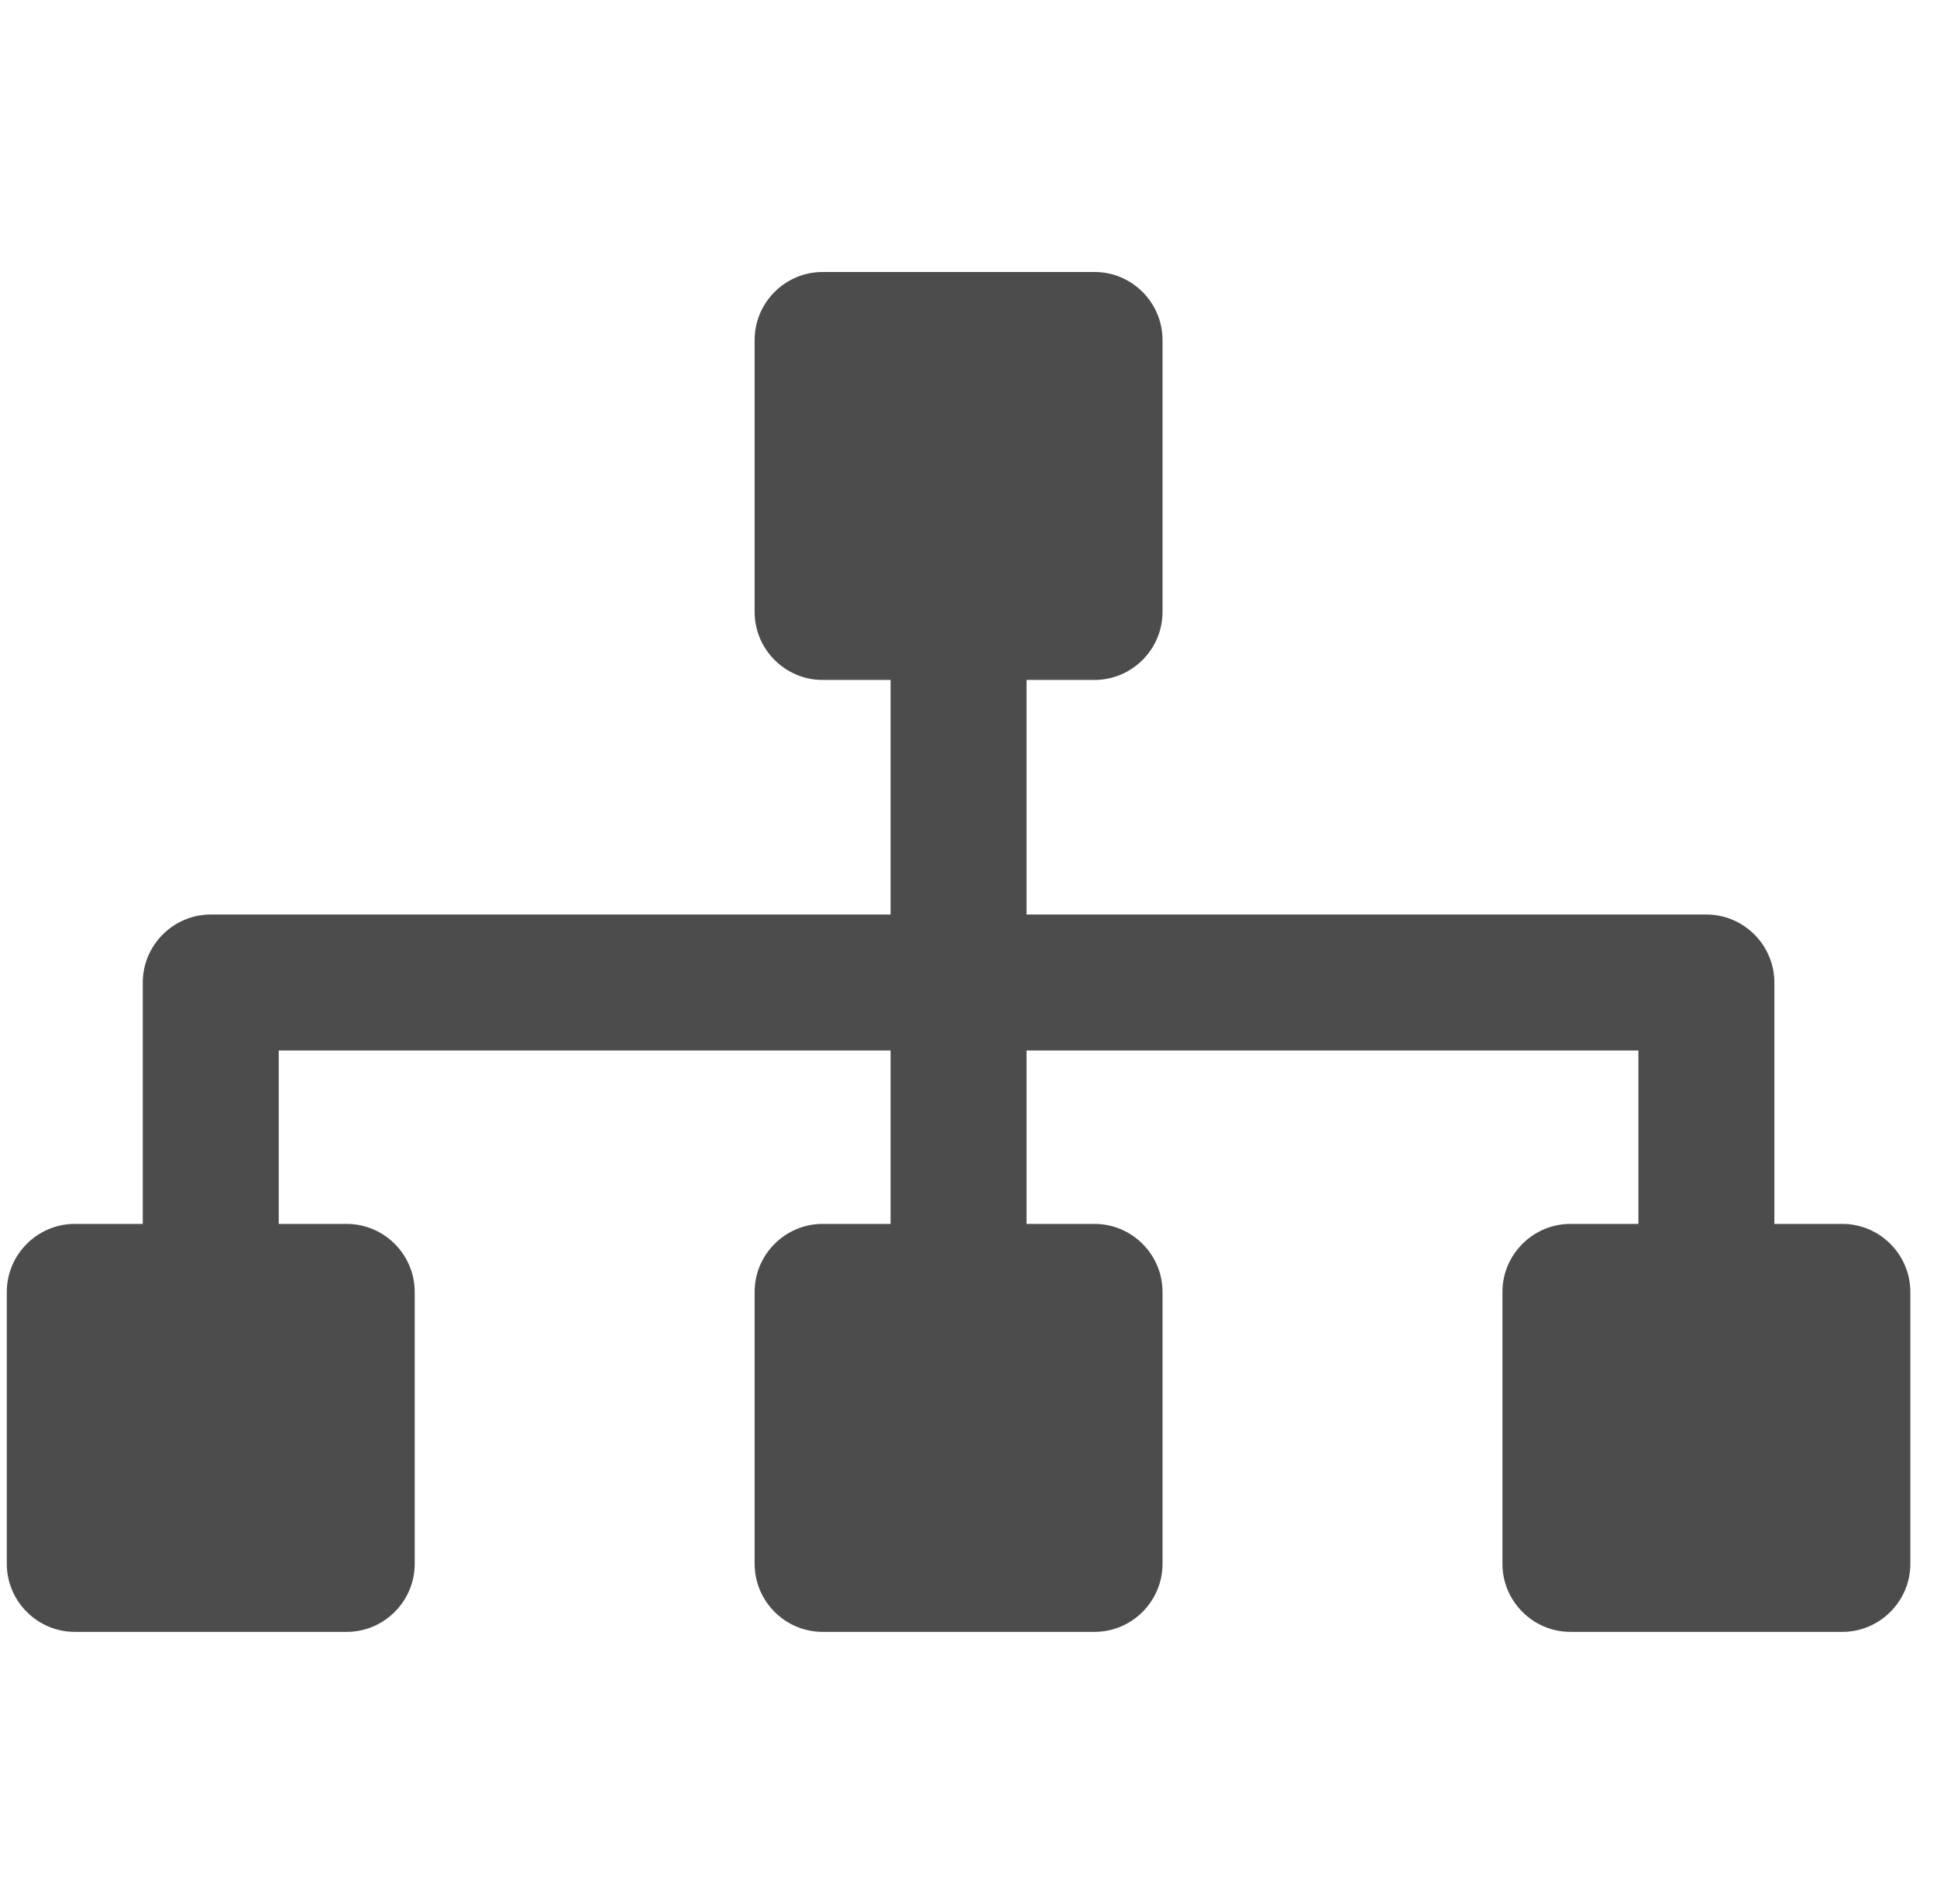 <?xml version="1.0" standalone="no"?><!DOCTYPE svg PUBLIC "-//W3C//DTD SVG 1.1//EN" "http://www.w3.org/Graphics/SVG/1.1/DTD/svg11.dtd"><svg t="1711430282380" class="icon" viewBox="0 0 1042 1024" version="1.1" xmlns="http://www.w3.org/2000/svg" p-id="1749" xmlns:xlink="http://www.w3.org/1999/xlink" width="203.516" height="200"><path d="M991.086 658.286h-36.571v-129.829c0-20.114-16.457-36.571-36.571-36.571h-365.714V365.714h36.571c20.114 0 36.571-16.457 36.571-36.571v-146.286c0-20.114-16.457-36.571-36.571-36.571h-146.286c-20.114 0-36.571 16.457-36.571 36.571v146.286c0 20.114 16.457 36.571 36.571 36.571h36.571v126.171h-365.714c-20.114 0-36.571 16.457-36.571 36.571V658.286h-36.571c-20.114 0-36.571 16.457-36.571 36.571v146.286c0 20.114 16.457 36.571 36.571 36.571h146.286c20.114 0 36.571-16.457 36.571-36.571v-146.286c0-20.114-16.457-36.571-36.571-36.571h-36.571v-93.257h329.143V658.286h-36.571c-20.114 0-36.571 16.457-36.571 36.571v146.286c0 20.114 16.457 36.571 36.571 36.571h146.286c20.114 0 36.571-16.457 36.571-36.571v-146.286c0-20.114-16.457-36.571-36.571-36.571h-36.571v-93.257h329.143V658.286h-36.571c-20.114 0-36.571 16.457-36.571 36.571v146.286c0 20.114 16.457 36.571 36.571 36.571h146.286c20.114 0 36.571-16.457 36.571-36.571v-146.286c0-20.114-16.457-36.571-36.571-36.571z" fill="#4C4C4C" p-id="1750"></path></svg>